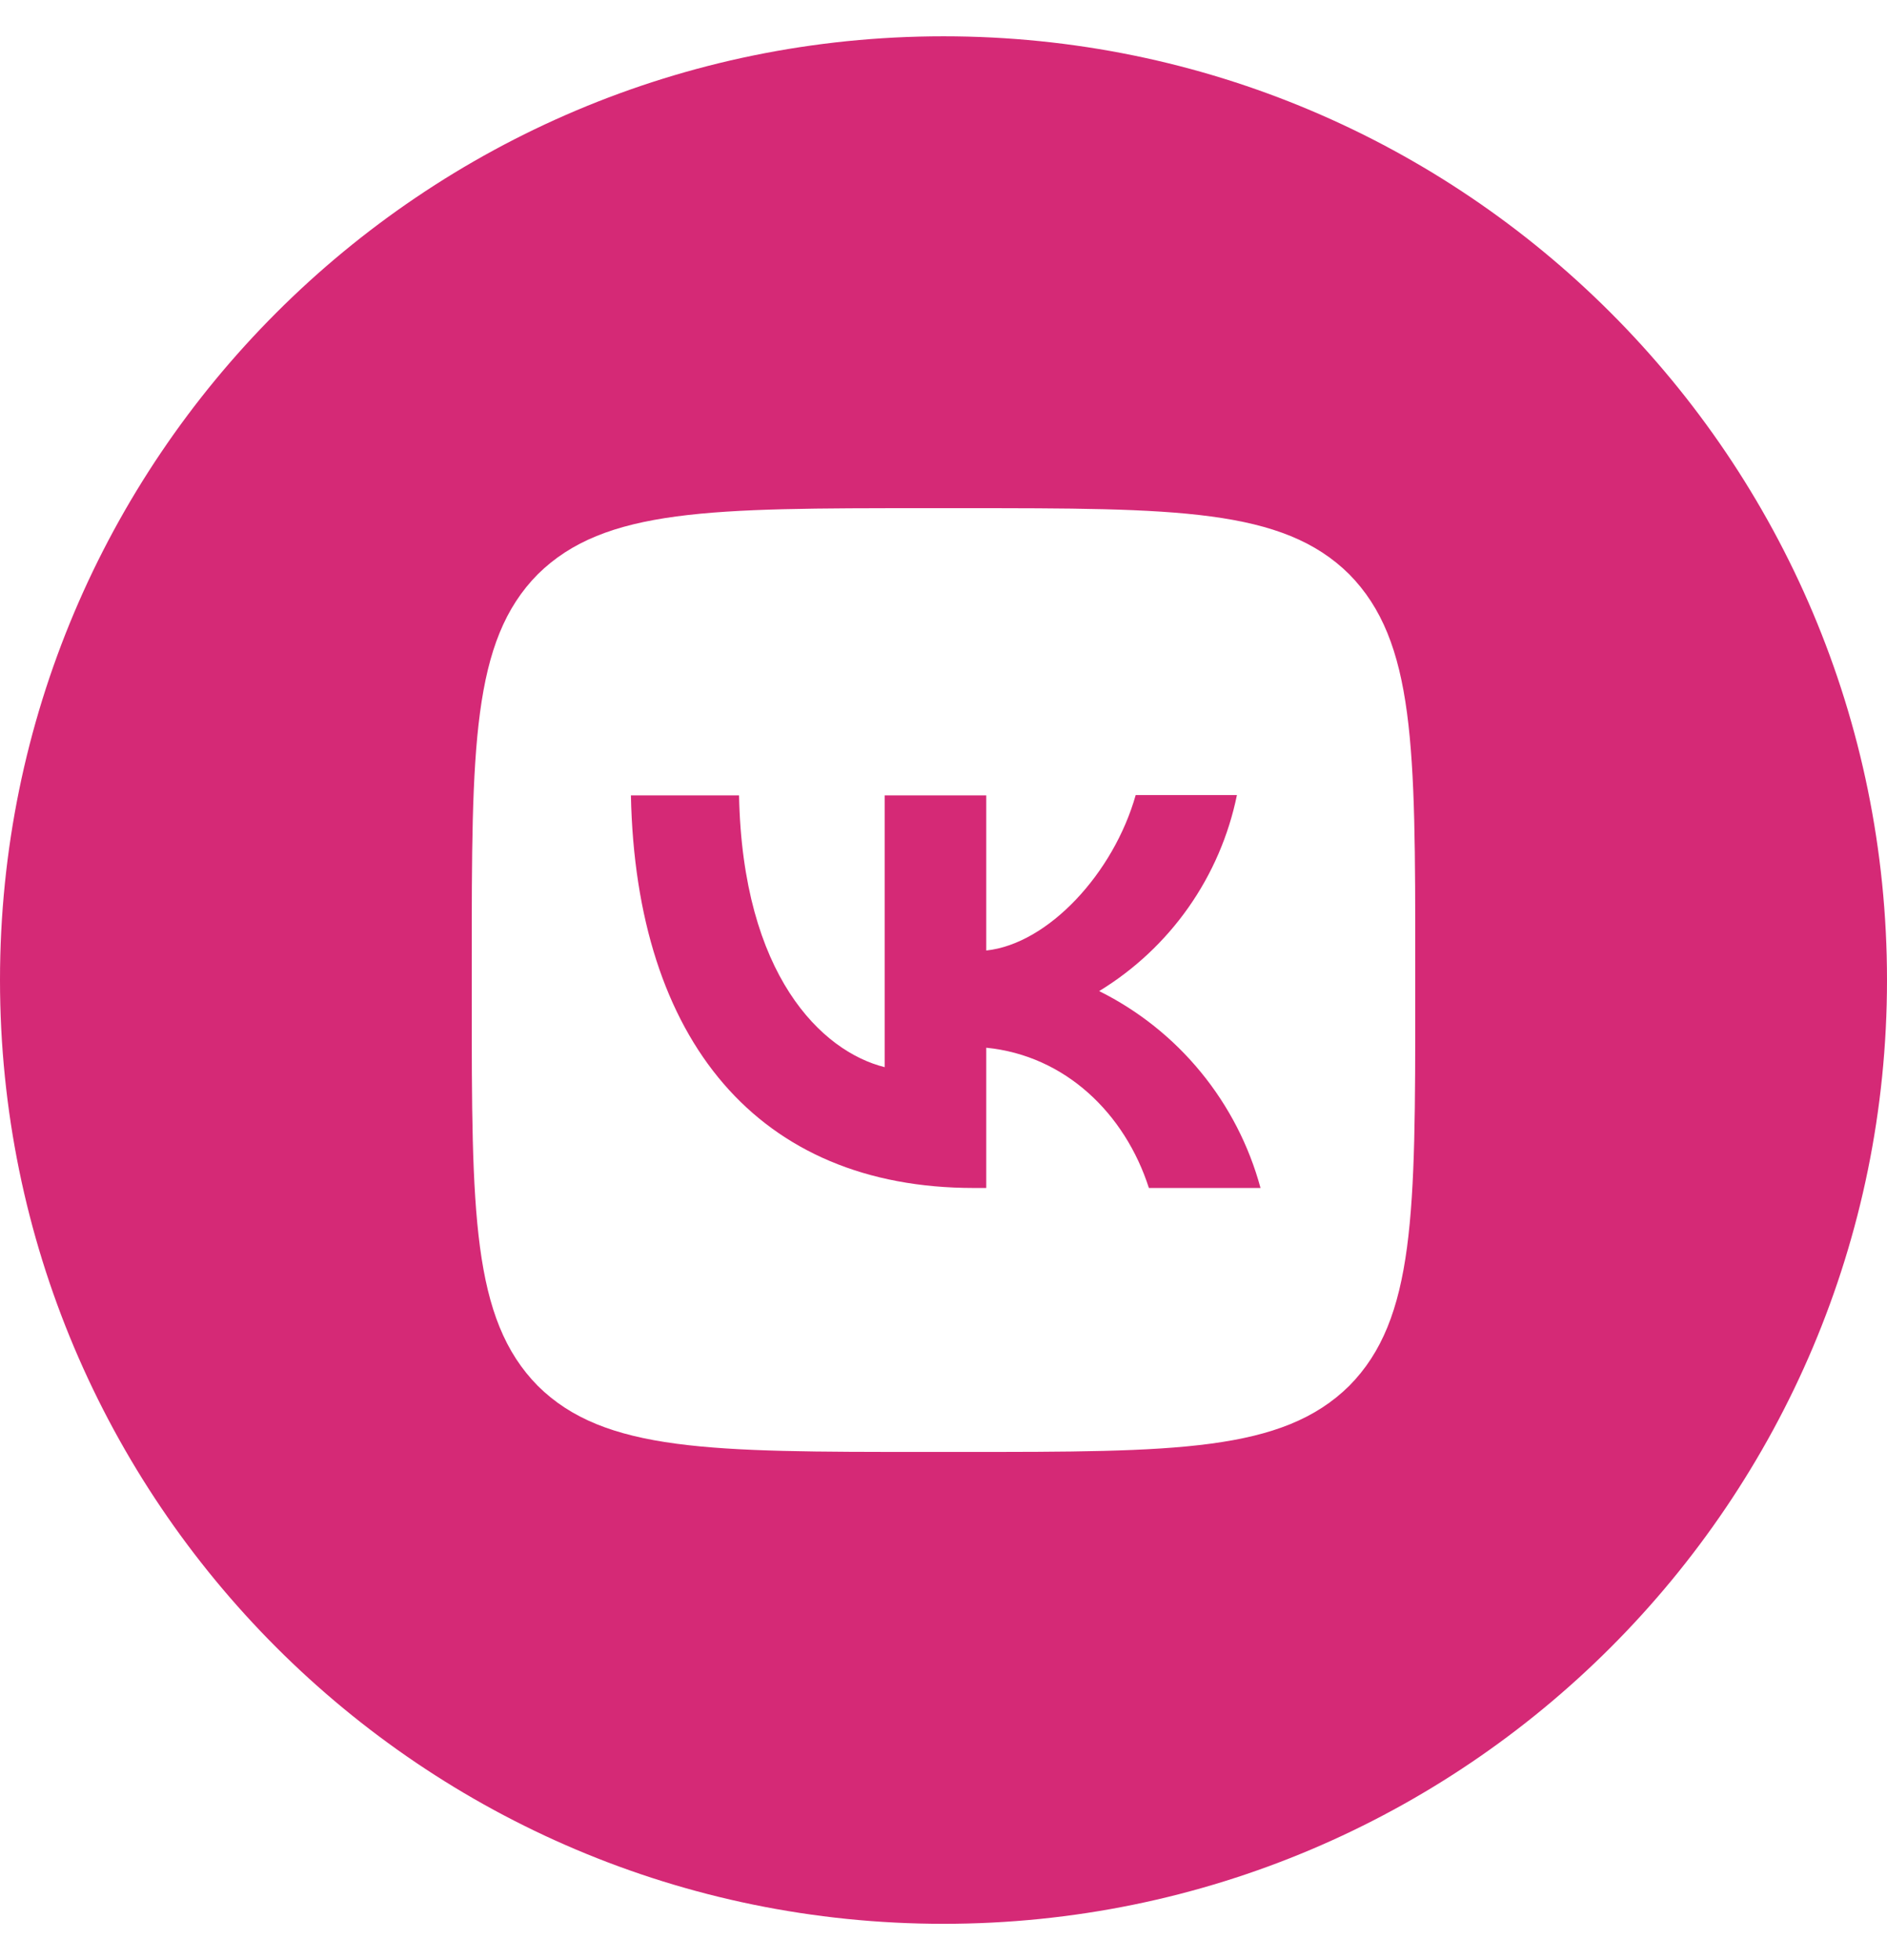 <svg width="26" height="27" viewBox="0 0 26 27" fill="none" xmlns="http://www.w3.org/2000/svg">
<path d="M8.693 10.956C8.762 14.336 10.452 16.364 13.416 16.364H13.589V14.432C14.677 14.54 15.5 15.337 15.83 16.364H17.368C17.21 15.781 16.93 15.237 16.547 14.77C16.164 14.302 15.686 13.921 15.145 13.652C15.63 13.356 16.049 12.964 16.375 12.5C16.702 12.035 16.929 11.508 17.043 10.952H15.648C15.344 12.027 14.443 13.002 13.589 13.093V10.956H12.19V14.7C11.323 14.484 10.231 13.435 10.183 10.956H8.693Z" fill="#D52976"/>
<path fill-rule="evenodd" clip-rule="evenodd" d="M13 0.5C20.18 0.5 26 6.32 26 13.5C26 20.68 20.18 26.5 13 26.5C5.82 26.5 0 20.68 0 13.5C0 6.32 5.82 0.5 13 0.5ZM6.5 13.24C6.5 10.298 6.5 8.829 7.41 7.91C8.333 7 9.802 7 12.74 7H13.26C16.202 7 17.671 7 18.59 7.91C19.5 8.833 19.5 10.302 19.5 13.24V13.76C19.5 16.702 19.5 18.171 18.59 19.09C17.667 20 16.198 20 13.26 20H12.74C9.798 20 8.329 20 7.41 19.09C6.5 18.167 6.5 16.698 6.5 13.76V13.24Z" fill="#D52976"/>
</svg>
